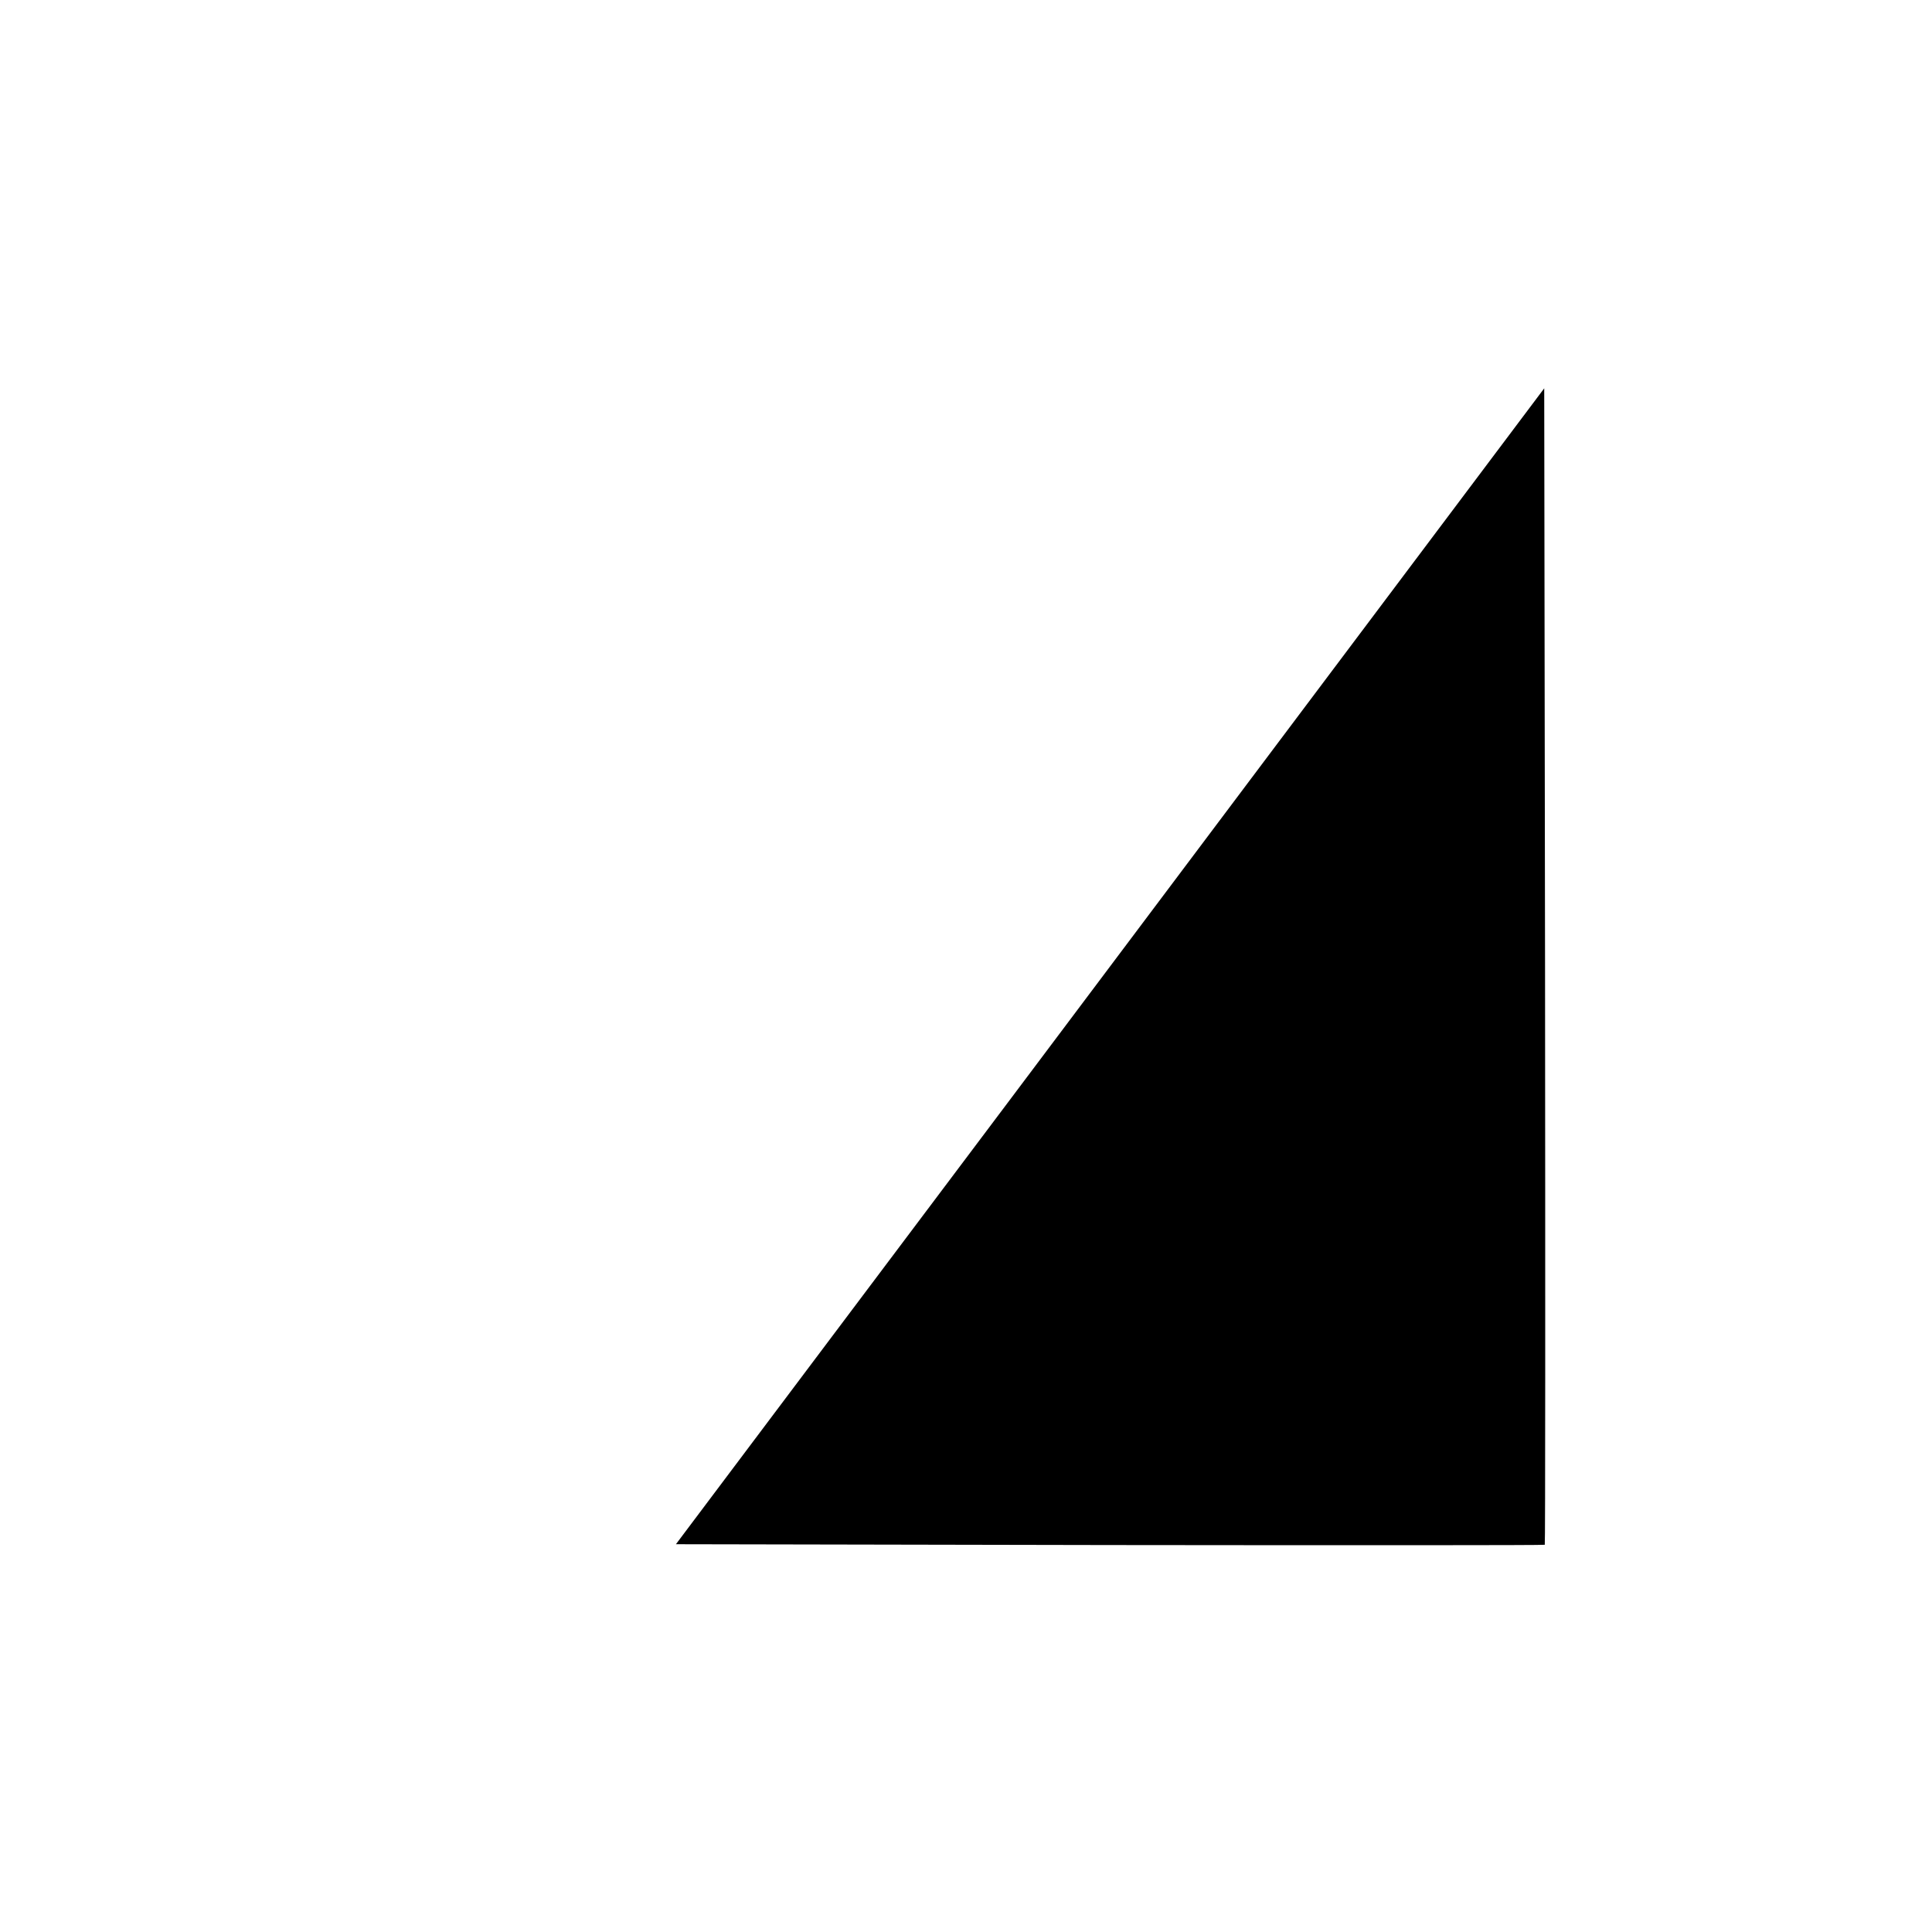 <?xml version="1.0" standalone="no"?>
<!DOCTYPE svg PUBLIC "-//W3C//DTD SVG 20010904//EN"
 "http://www.w3.org/TR/2001/REC-SVG-20010904/DTD/svg10.dtd">
<svg version="1.0" xmlns="http://www.w3.org/2000/svg"
 width="700pt" height="700pt" viewBox="0 0 700 700"
 preserveAspectRatio="xMidYMid meet">
<g transform="translate(0,700) scale(0.1,-0.1)"
fill="#000000" stroke="none">
<path d="M4545 4195 c-577 -769 -1285 -1711 -1573 -2094 l-523 -696 1572 -3
c865 -1 1574 -1 1576 1 2 2 2 946 1 2097 l-3 2093 -1050 -1398z"/>
</g>
</svg>
